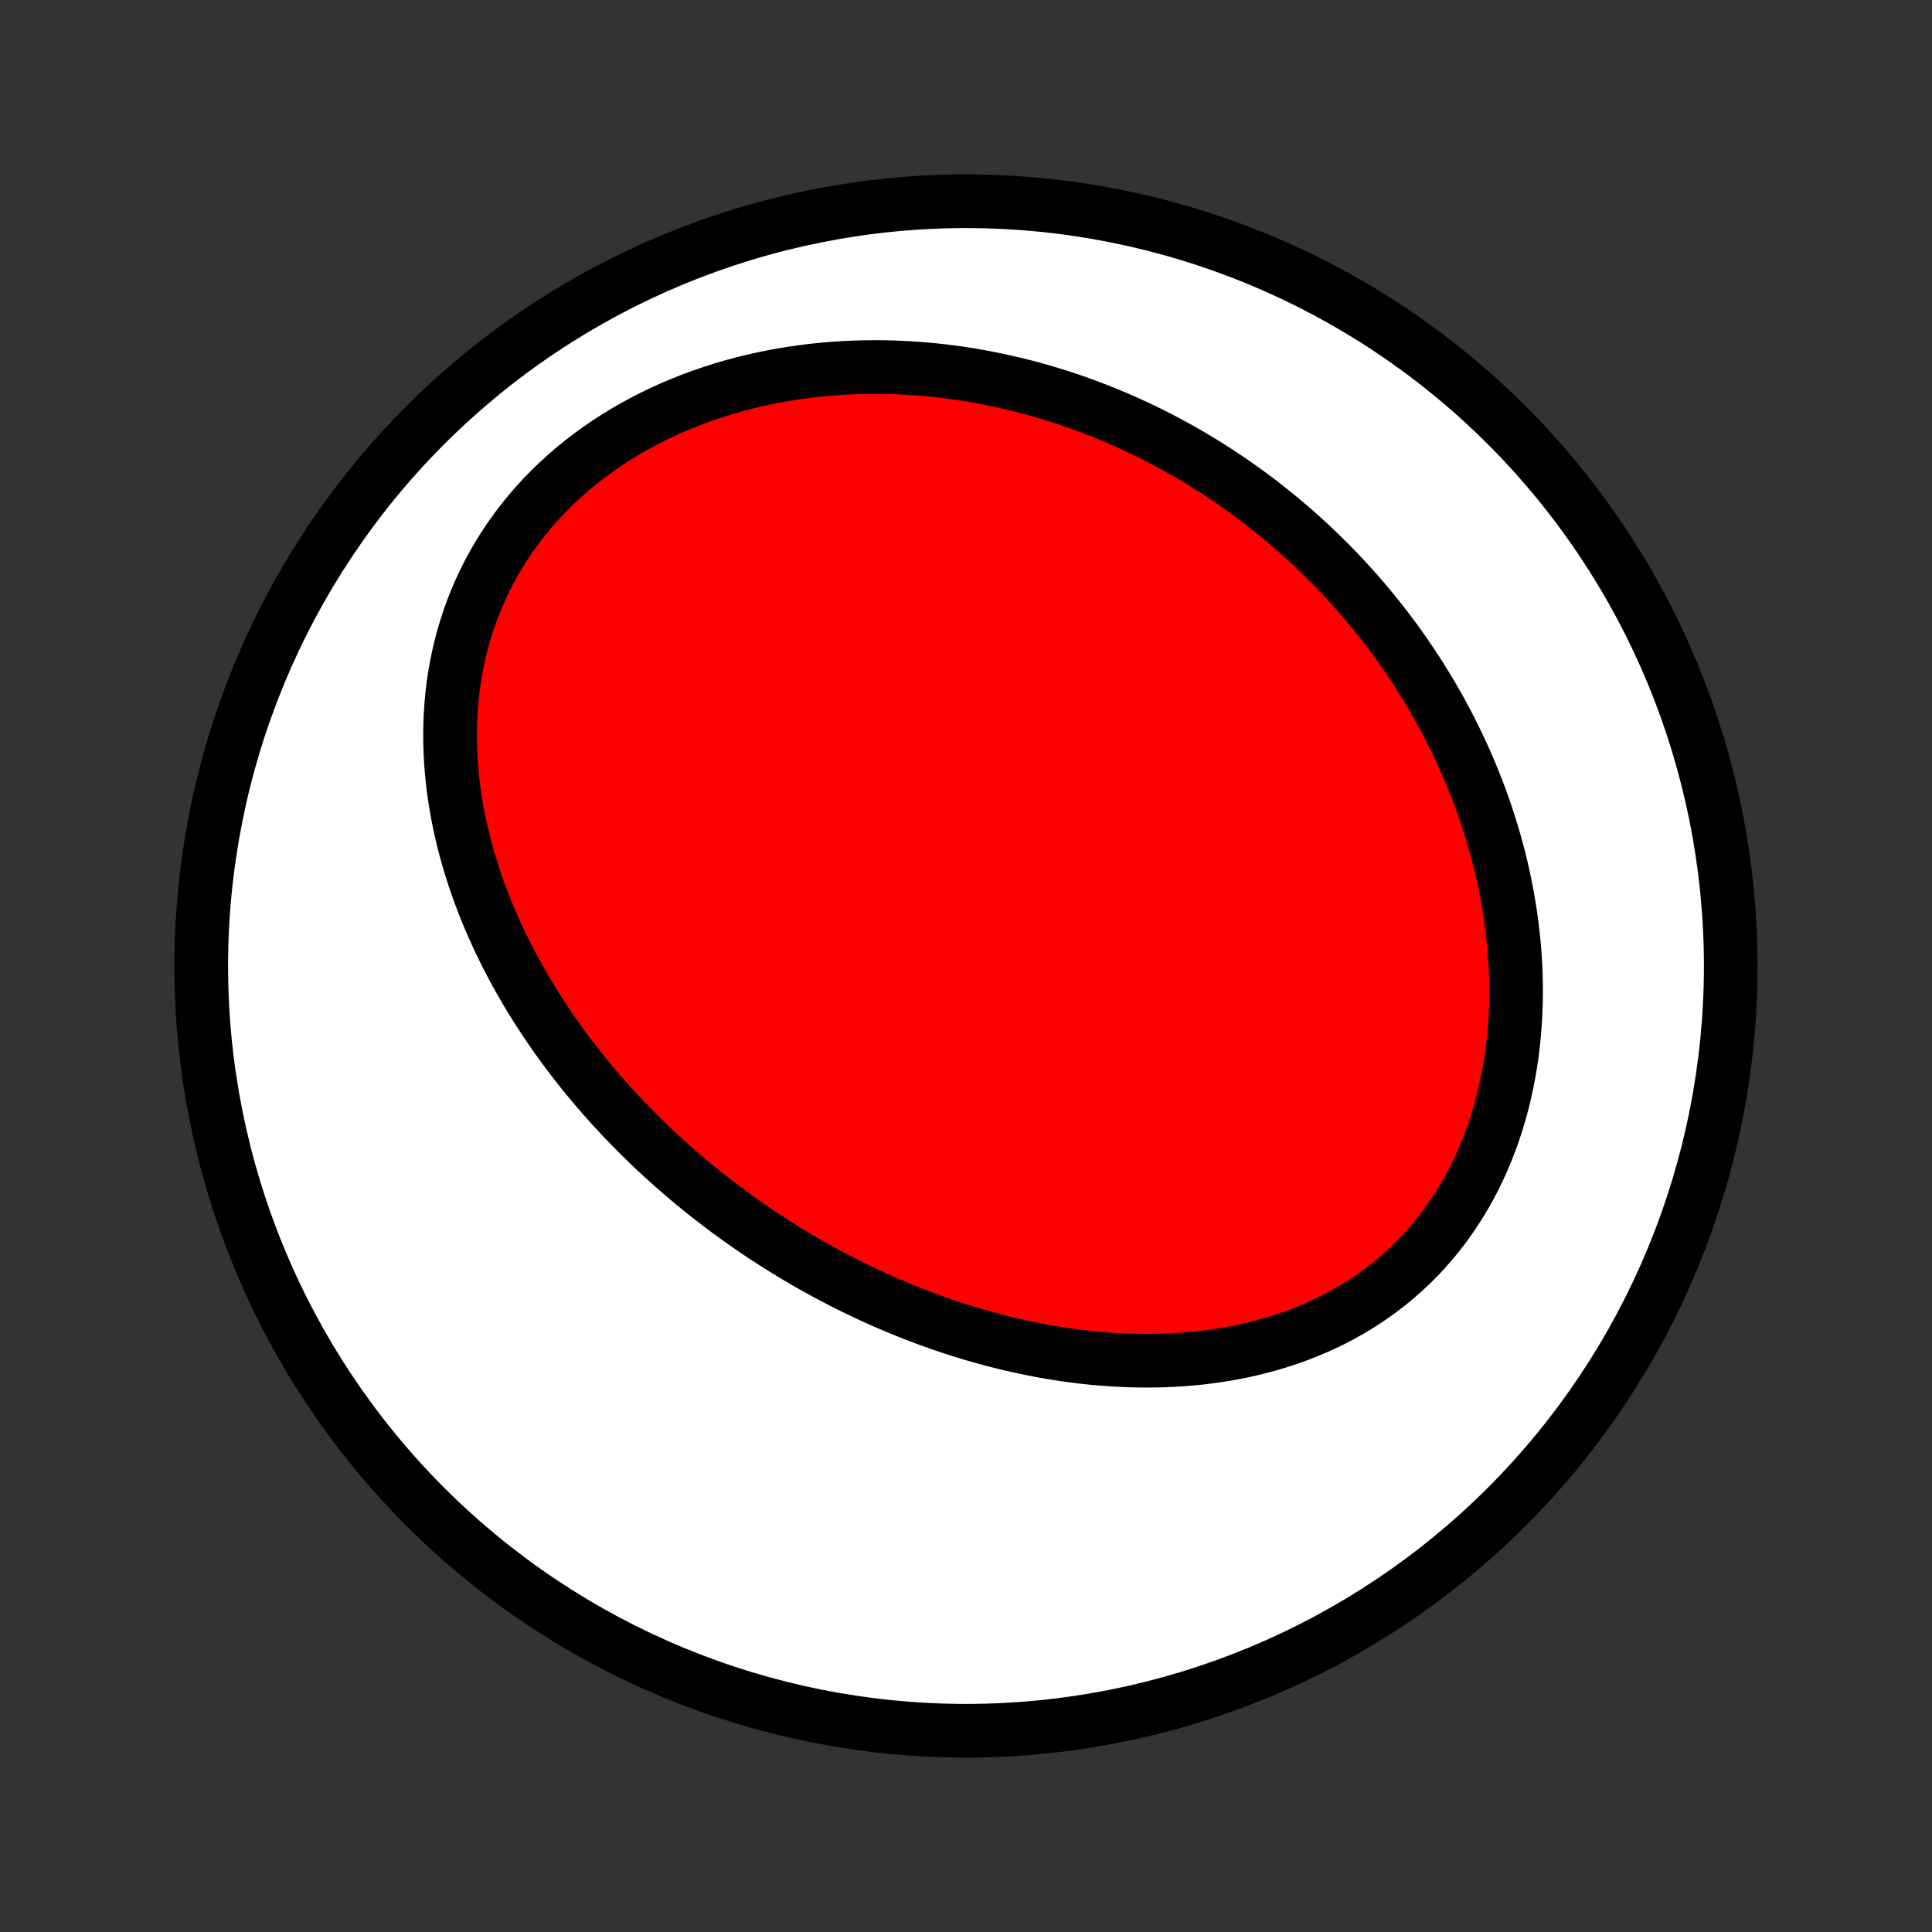 <?xml version="1.0" encoding="utf-8" standalone="no"?>
<!DOCTYPE svg PUBLIC "-//W3C//DTD SVG 1.1//EN"
  "http://www.w3.org/Graphics/SVG/1.1/DTD/svg11.dtd">
<!-- Created with matplotlib (http://matplotlib.org/) -->
<svg height="72pt" version="1.1" viewBox="0 0 72 72" width="72pt" xmlns="http://www.w3.org/2000/svg" xmlns:xlink="http://www.w3.org/1999/xlink">
 <rect x="0" y="0" width="72" height="72" fill="#333333" stroke="none"/>
 <defs>
  <style type="text/css">
*{stroke-linecap:butt;stroke-linejoin:round;}
  </style>
 </defs>
 <g id="figure_1">
  <g id="patch_1">
   <path d="
M0 72
L72 72
L72 0
L0 0
z
" style="fill:none;"/>
  </g>
  <g id="axes_1">
   <g id="PatchCollection_1">
    <defs>
     <path d="
M36 -7.5
C43.558 -7.5 50.808 -10.503 56.153 -15.848
C61.497 -21.192 64.5 -28.442 64.5 -36
C64.5 -43.558 61.497 -50.808 56.153 -56.153
C50.808 -61.497 43.558 -64.5 36 -64.5
C28.442 -64.5 21.192 -61.497 15.848 -56.153
C10.503 -50.808 7.5 -43.558 7.5 -36
C7.5 -28.442 10.503 -21.192 15.848 -15.848
C21.192 -10.503 28.442 -7.5 36 -7.5
z
" id="C0_0_a811fe30f3"/>
     <path d="
M26.967 -26.991
L27.19 -26.825
L27.414 -26.662
L27.64 -26.5
L27.868 -26.34
L28.097 -26.183
L28.327 -26.027
L28.56 -25.873
L28.794 -25.721
L29.029 -25.572
L29.267 -25.424
L29.506 -25.277
L29.747 -25.133
L29.989 -24.991
L30.234 -24.851
L30.48 -24.713
L30.728 -24.577
L30.978 -24.443
L31.23 -24.311
L31.484 -24.18
L31.739 -24.052
L31.997 -23.927
L32.257 -23.803
L32.519 -23.681
L32.782 -23.562
L33.048 -23.445
L33.316 -23.33
L33.587 -23.217
L33.859 -23.107
L34.133 -22.999
L34.41 -22.894
L34.689 -22.791
L34.97 -22.691
L35.253 -22.593
L35.539 -22.498
L35.827 -22.406
L36.117 -22.317
L36.409 -22.231
L36.704 -22.148
L37.001 -22.067
L37.3 -21.991
L37.601 -21.917
L37.905 -21.847
L38.211 -21.78
L38.519 -21.718
L38.829 -21.658
L39.142 -21.603
L39.456 -21.552
L39.773 -21.505
L40.091 -21.462
L40.412 -21.423
L40.734 -21.389
L41.059 -21.36
L41.385 -21.336
L41.712 -21.317
L42.042 -21.302
L42.373 -21.294
L42.705 -21.29
L43.038 -21.293
L43.373 -21.301
L43.708 -21.315
L44.044 -21.336
L44.381 -21.363
L44.719 -21.396
L45.057 -21.437
L45.394 -21.484
L45.732 -21.539
L46.07 -21.601
L46.407 -21.67
L46.742 -21.748
L47.078 -21.833
L47.411 -21.926
L47.743 -22.028
L48.073 -22.138
L48.401 -22.256
L48.727 -22.384
L49.049 -22.52
L49.369 -22.665
L49.685 -22.819
L49.997 -22.983
L50.305 -23.155
L50.608 -23.337
L50.907 -23.528
L51.2 -23.729
L51.488 -23.938
L51.77 -24.157
L52.046 -24.385
L52.316 -24.622
L52.578 -24.868
L52.834 -25.123
L53.082 -25.386
L53.322 -25.658
L53.554 -25.938
L53.779 -26.225
L53.995 -26.52
L54.202 -26.823
L54.401 -27.133
L54.591 -27.449
L54.772 -27.771
L54.944 -28.1
L55.106 -28.434
L55.26 -28.773
L55.404 -29.117
L55.539 -29.465
L55.665 -29.818
L55.782 -30.174
L55.889 -30.533
L55.988 -30.895
L56.077 -31.26
L56.157 -31.627
L56.229 -31.996
L56.292 -32.366
L56.346 -32.738
L56.392 -33.11
L56.429 -33.482
L56.458 -33.855
L56.48 -34.228
L56.493 -34.6
L56.499 -34.972
L56.497 -35.343
L56.488 -35.712
L56.472 -36.081
L56.448 -36.448
L56.418 -36.813
L56.381 -37.177
L56.338 -37.538
L56.289 -37.897
L56.233 -38.254
L56.171 -38.609
L56.104 -38.961
L56.031 -39.31
L55.953 -39.657
L55.869 -40
L55.78 -40.341
L55.686 -40.679
L55.587 -41.013
L55.483 -41.345
L55.375 -41.673
L55.263 -41.998
L55.145 -42.32
L55.024 -42.639
L54.899 -42.955
L54.77 -43.267
L54.637 -43.576
L54.5 -43.881
L54.359 -44.183
L54.215 -44.482
L54.068 -44.778
L53.917 -45.07
L53.763 -45.359
L53.605 -45.644
L53.444 -45.927
L53.281 -46.206
L53.114 -46.481
L52.944 -46.754
L52.772 -47.023
L52.596 -47.289
L52.418 -47.552
L52.237 -47.812
L52.054 -48.069
L51.867 -48.322
L51.679 -48.572
L51.487 -48.82
L51.293 -49.064
L51.097 -49.305
L50.898 -49.543
L50.697 -49.779
L50.493 -50.011
L50.286 -50.24
L50.078 -50.466
L49.867 -50.69
L49.653 -50.91
L49.437 -51.128
L49.219 -51.343
L48.999 -51.555
L48.776 -51.764
L48.551 -51.97
L48.323 -52.174
L48.093 -52.374
L47.861 -52.572
L47.626 -52.767
L47.389 -52.959
L47.149 -53.149
L46.907 -53.336
L46.663 -53.52
L46.416 -53.701
L46.167 -53.879
L45.916 -54.054
L45.661 -54.227
L45.405 -54.397
L45.146 -54.564
L44.884 -54.728
L44.62 -54.889
L44.353 -55.047
L44.084 -55.202
L43.812 -55.354
L43.537 -55.504
L43.26 -55.65
L42.98 -55.793
L42.697 -55.933
L42.412 -56.07
L42.124 -56.203
L41.833 -56.333
L41.539 -56.46
L41.243 -56.584
L40.943 -56.704
L40.641 -56.821
L40.336 -56.933
L40.029 -57.043
L39.718 -57.148
L39.404 -57.25
L39.088 -57.348
L38.769 -57.442
L38.447 -57.532
L38.122 -57.617
L37.794 -57.698
L37.463 -57.775
L37.13 -57.847
L36.793 -57.915
L36.454 -57.978
L36.112 -58.036
L35.768 -58.09
L35.42 -58.138
L35.07 -58.181
L34.718 -58.218
L34.363 -58.25
L34.006 -58.276
L33.646 -58.297
L33.284 -58.312
L32.92 -58.32
L32.554 -58.322
L32.186 -58.318
L31.816 -58.307
L31.444 -58.29
L31.071 -58.266
L30.697 -58.234
L30.322 -58.196
L29.945 -58.15
L29.568 -58.096
L29.19 -58.035
L28.812 -57.967
L28.434 -57.89
L28.056 -57.805
L27.679 -57.712
L27.303 -57.611
L26.927 -57.501
L26.553 -57.382
L26.181 -57.255
L25.811 -57.12
L25.444 -56.975
L25.079 -56.822
L24.718 -56.66
L24.36 -56.488
L24.006 -56.308
L23.657 -56.119
L23.312 -55.921
L22.973 -55.714
L22.639 -55.498
L22.312 -55.274
L21.991 -55.041
L21.677 -54.8
L21.371 -54.55
L21.073 -54.292
L20.782 -54.027
L20.5 -53.754
L20.227 -53.473
L19.964 -53.185
L19.71 -52.89
L19.465 -52.589
L19.231 -52.281
L19.007 -51.968
L18.794 -51.649
L18.591 -51.325
L18.399 -50.996
L18.218 -50.663
L18.048 -50.325
L17.889 -49.984
L17.741 -49.64
L17.604 -49.293
L17.478 -48.943
L17.363 -48.591
L17.258 -48.237
L17.165 -47.882
L17.082 -47.526
L17.009 -47.169
L16.946 -46.812
L16.893 -46.454
L16.851 -46.097
L16.817 -45.74
L16.793 -45.383
L16.778 -45.028
L16.772 -44.674
L16.774 -44.322
L16.785 -43.971
L16.803 -43.621
L16.83 -43.274
L16.864 -42.929
L16.905 -42.586
L16.953 -42.246
L17.008 -41.908
L17.07 -41.573
L17.138 -41.241
L17.212 -40.912
L17.291 -40.585
L17.377 -40.262
L17.467 -39.942
L17.563 -39.625
L17.664 -39.311
L17.77 -39
L17.88 -38.693
L17.994 -38.389
L18.113 -38.088
L18.236 -37.791
L18.363 -37.497
L18.493 -37.206
L18.627 -36.919
L18.765 -36.634
L18.905 -36.354
L19.049 -36.076
L19.196 -35.802
L19.346 -35.531
L19.499 -35.264
L19.654 -34.999
L19.812 -34.738
L19.973 -34.48
L20.136 -34.225
L20.301 -33.973
L20.469 -33.724
L20.638 -33.478
L20.81 -33.235
L20.984 -32.995
L21.16 -32.758
L21.338 -32.524
L21.517 -32.293
L21.699 -32.065
L21.882 -31.839
L22.067 -31.616
L22.253 -31.396
L22.442 -31.178
L22.632 -30.963
L22.823 -30.751
L23.016 -30.541
L23.211 -30.333
L23.407 -30.128
L23.605 -29.926
L23.804 -29.726
L24.004 -29.528
L24.206 -29.332
L24.41 -29.139
L24.615 -28.948
L24.822 -28.76
L25.03 -28.573
L25.239 -28.389
L25.45 -28.207
L25.662 -28.027
L25.876 -27.849
L26.091 -27.674
L26.308 -27.5
L26.526 -27.328
z
" id="C0_1_8f07f0a2be"/>
    </defs>
    <g clip-path="url(#p1bffca34e9)">
     <use style="fill:#ffffff;stroke:#000000;stroke-width:2.0;" x="0.0" xlink:href="#C0_0_a811fe30f3" y="72.0"/>
    </g>
    <g clip-path="url(#p1bffca34e9)">
     <use style="fill:#ff0000;stroke:#000000;stroke-width:2.0;" x="0.0" xlink:href="#C0_1_8f07f0a2be" y="72.0"/>
    </g>
   </g>
  </g>
 </g>
 <defs>
  <clipPath id="p1bffca34e9">
   <rect height="72.0" width="72.0" x="0.0" y="0.0"/>
  </clipPath>
 </defs>
</svg>
